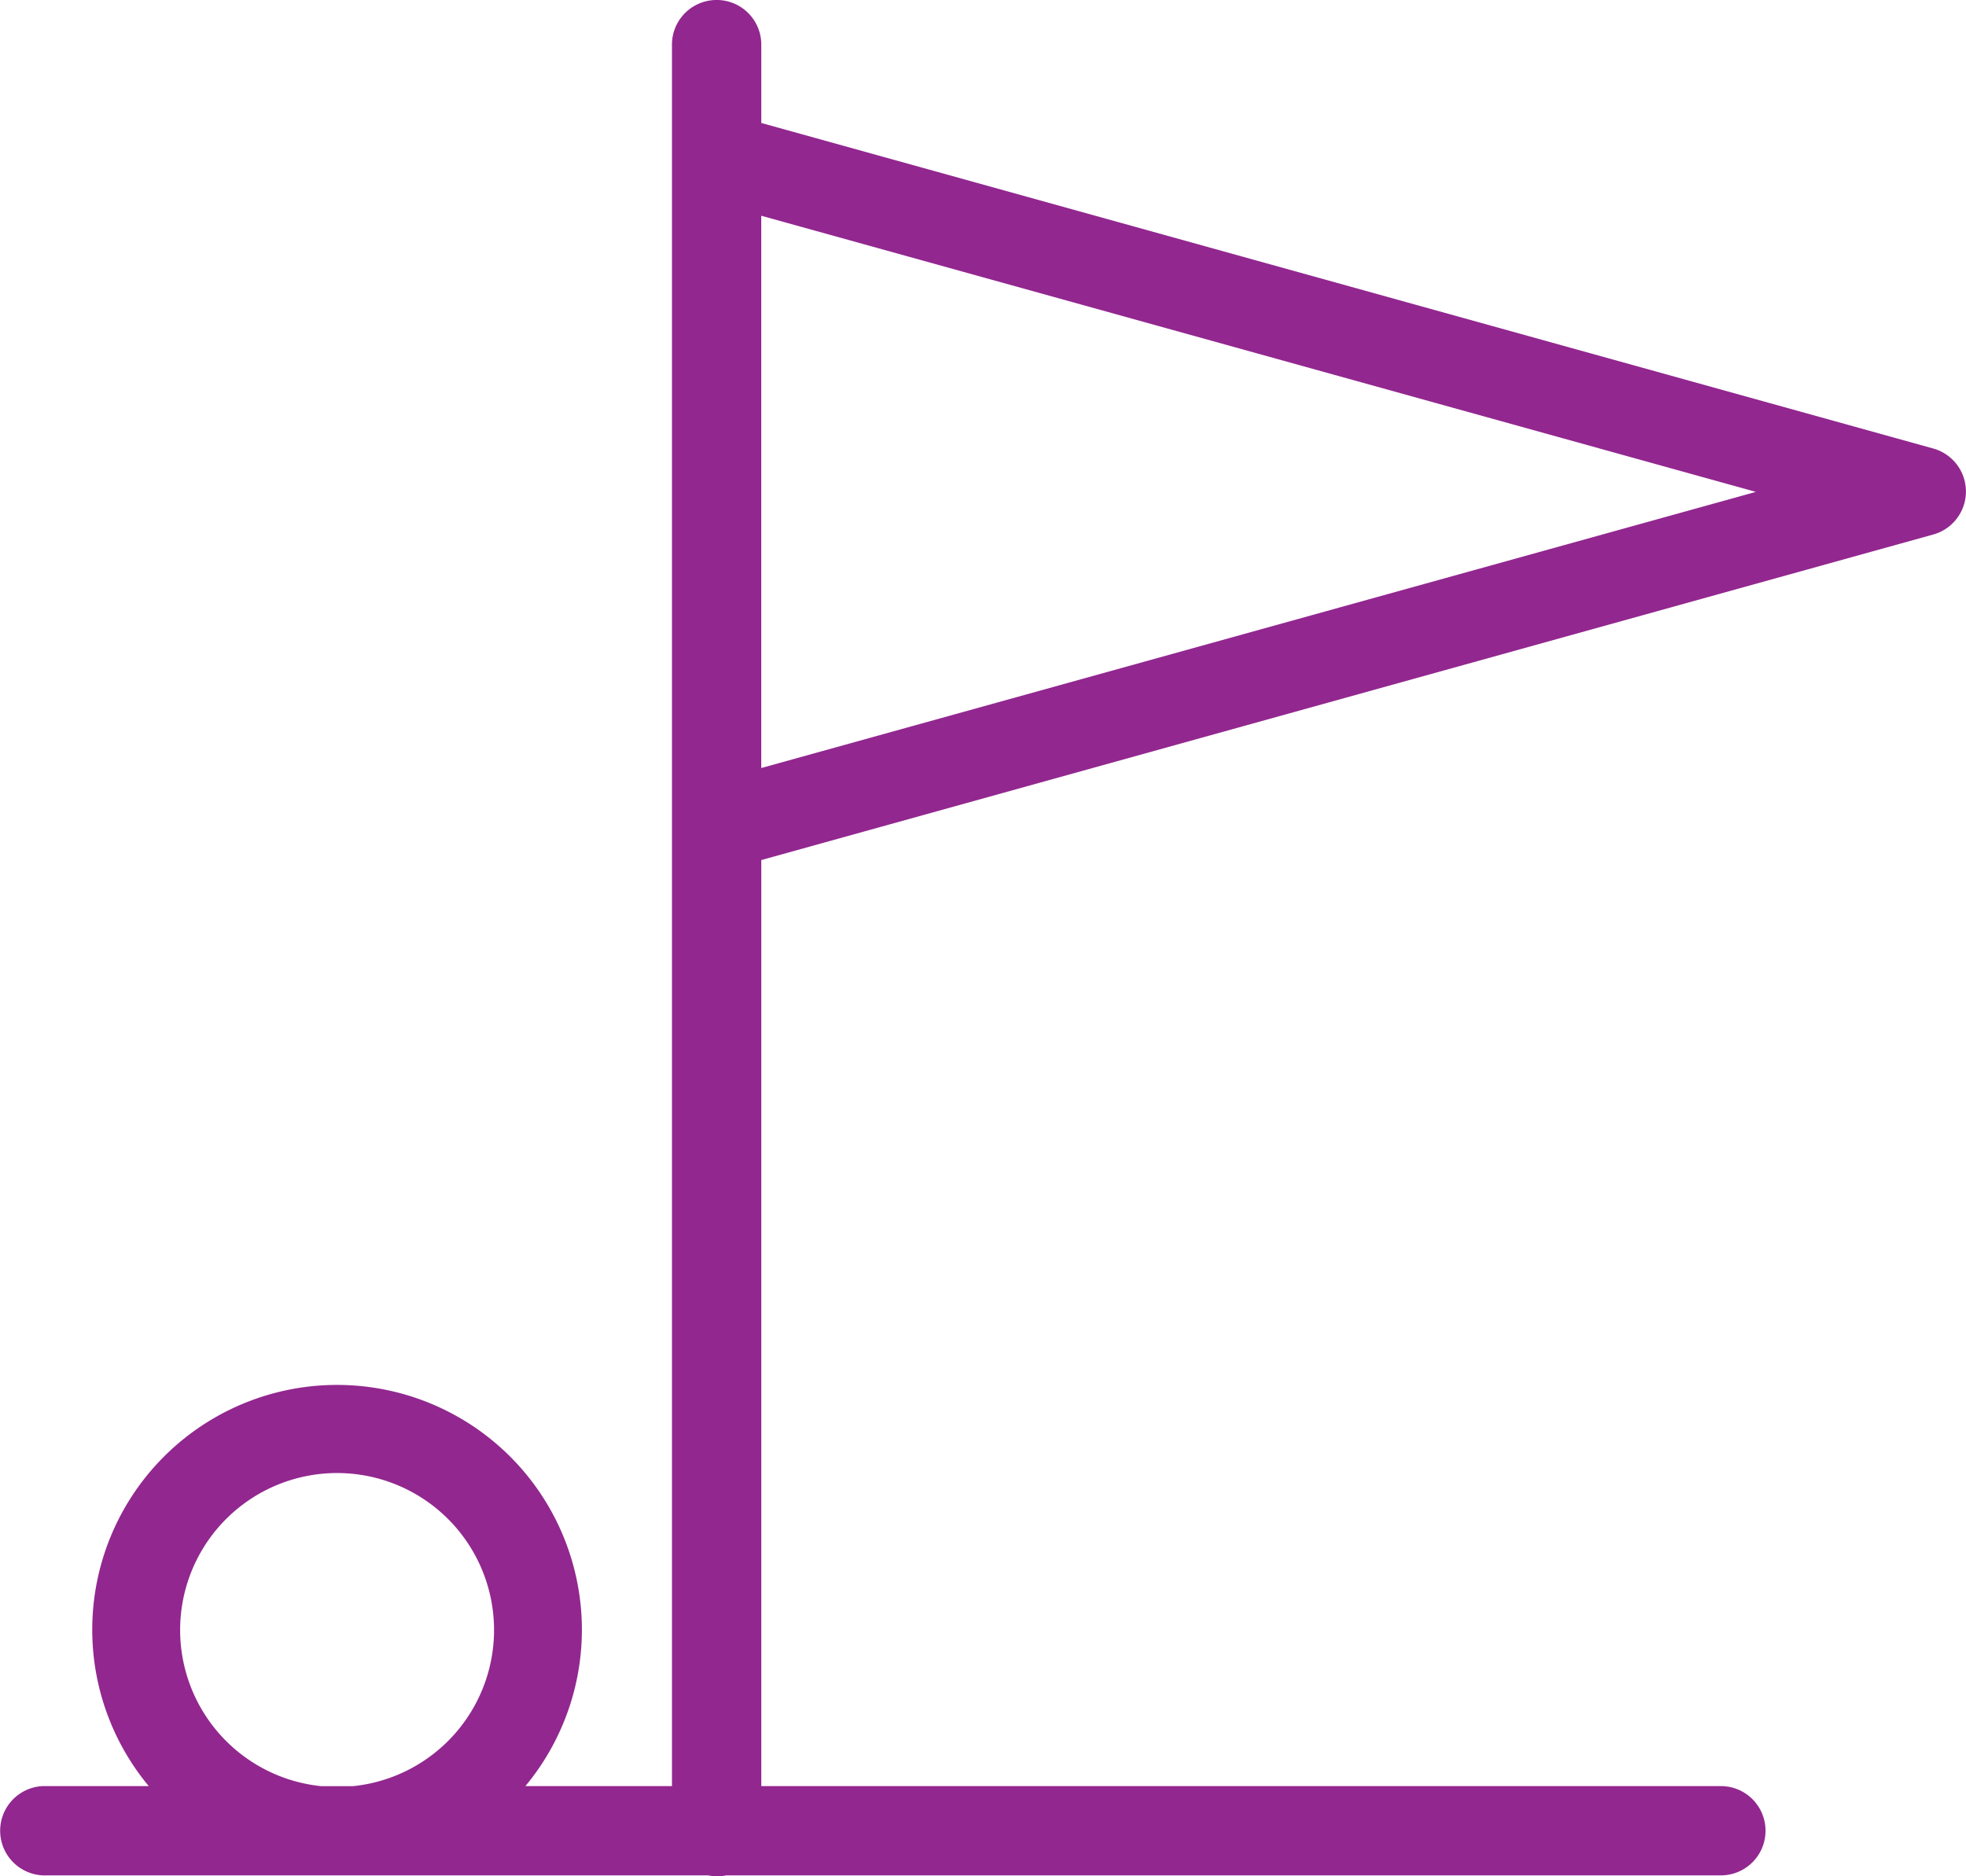 <svg xmlns="http://www.w3.org/2000/svg" width="47.122" height="44.98" viewBox="0 0 47.122 44.98">
  <g id="noun-golf-1008663" transform="translate(-103.007 -45.034)">
    <path id="Trazado_2754" data-name="Trazado 2754" d="M120.066,45.04a1.07,1.07,0,0,0-.953,1.087v2.625c0,.017,0,.033,0,.05V64.85c0,.039,0,.078,0,.117V87.852H115.6a5.868,5.868,0,1,0-9.028,0h-2.44c-.034,0-.067,0-.1,0a1.071,1.071,0,1,0,.1,2.14h15.848a1.079,1.079,0,0,0,.435,0h23.839a1.07,1.07,0,1,0,0-2.14h-23v-22.2l28.1-7.807h0a1.07,1.07,0,0,0,0-2.056l-28.1-7.807V46.127a1.07,1.07,0,0,0-1.187-1.087Zm1.187,5.166,23.84,6.62-23.84,6.62ZM111.089,80.347a3.763,3.763,0,0,1,.384,7.506H110.7a3.763,3.763,0,0,1,.384-7.506Z" transform="translate(0)" fill="#92278f"/>
  </g>
</svg>
